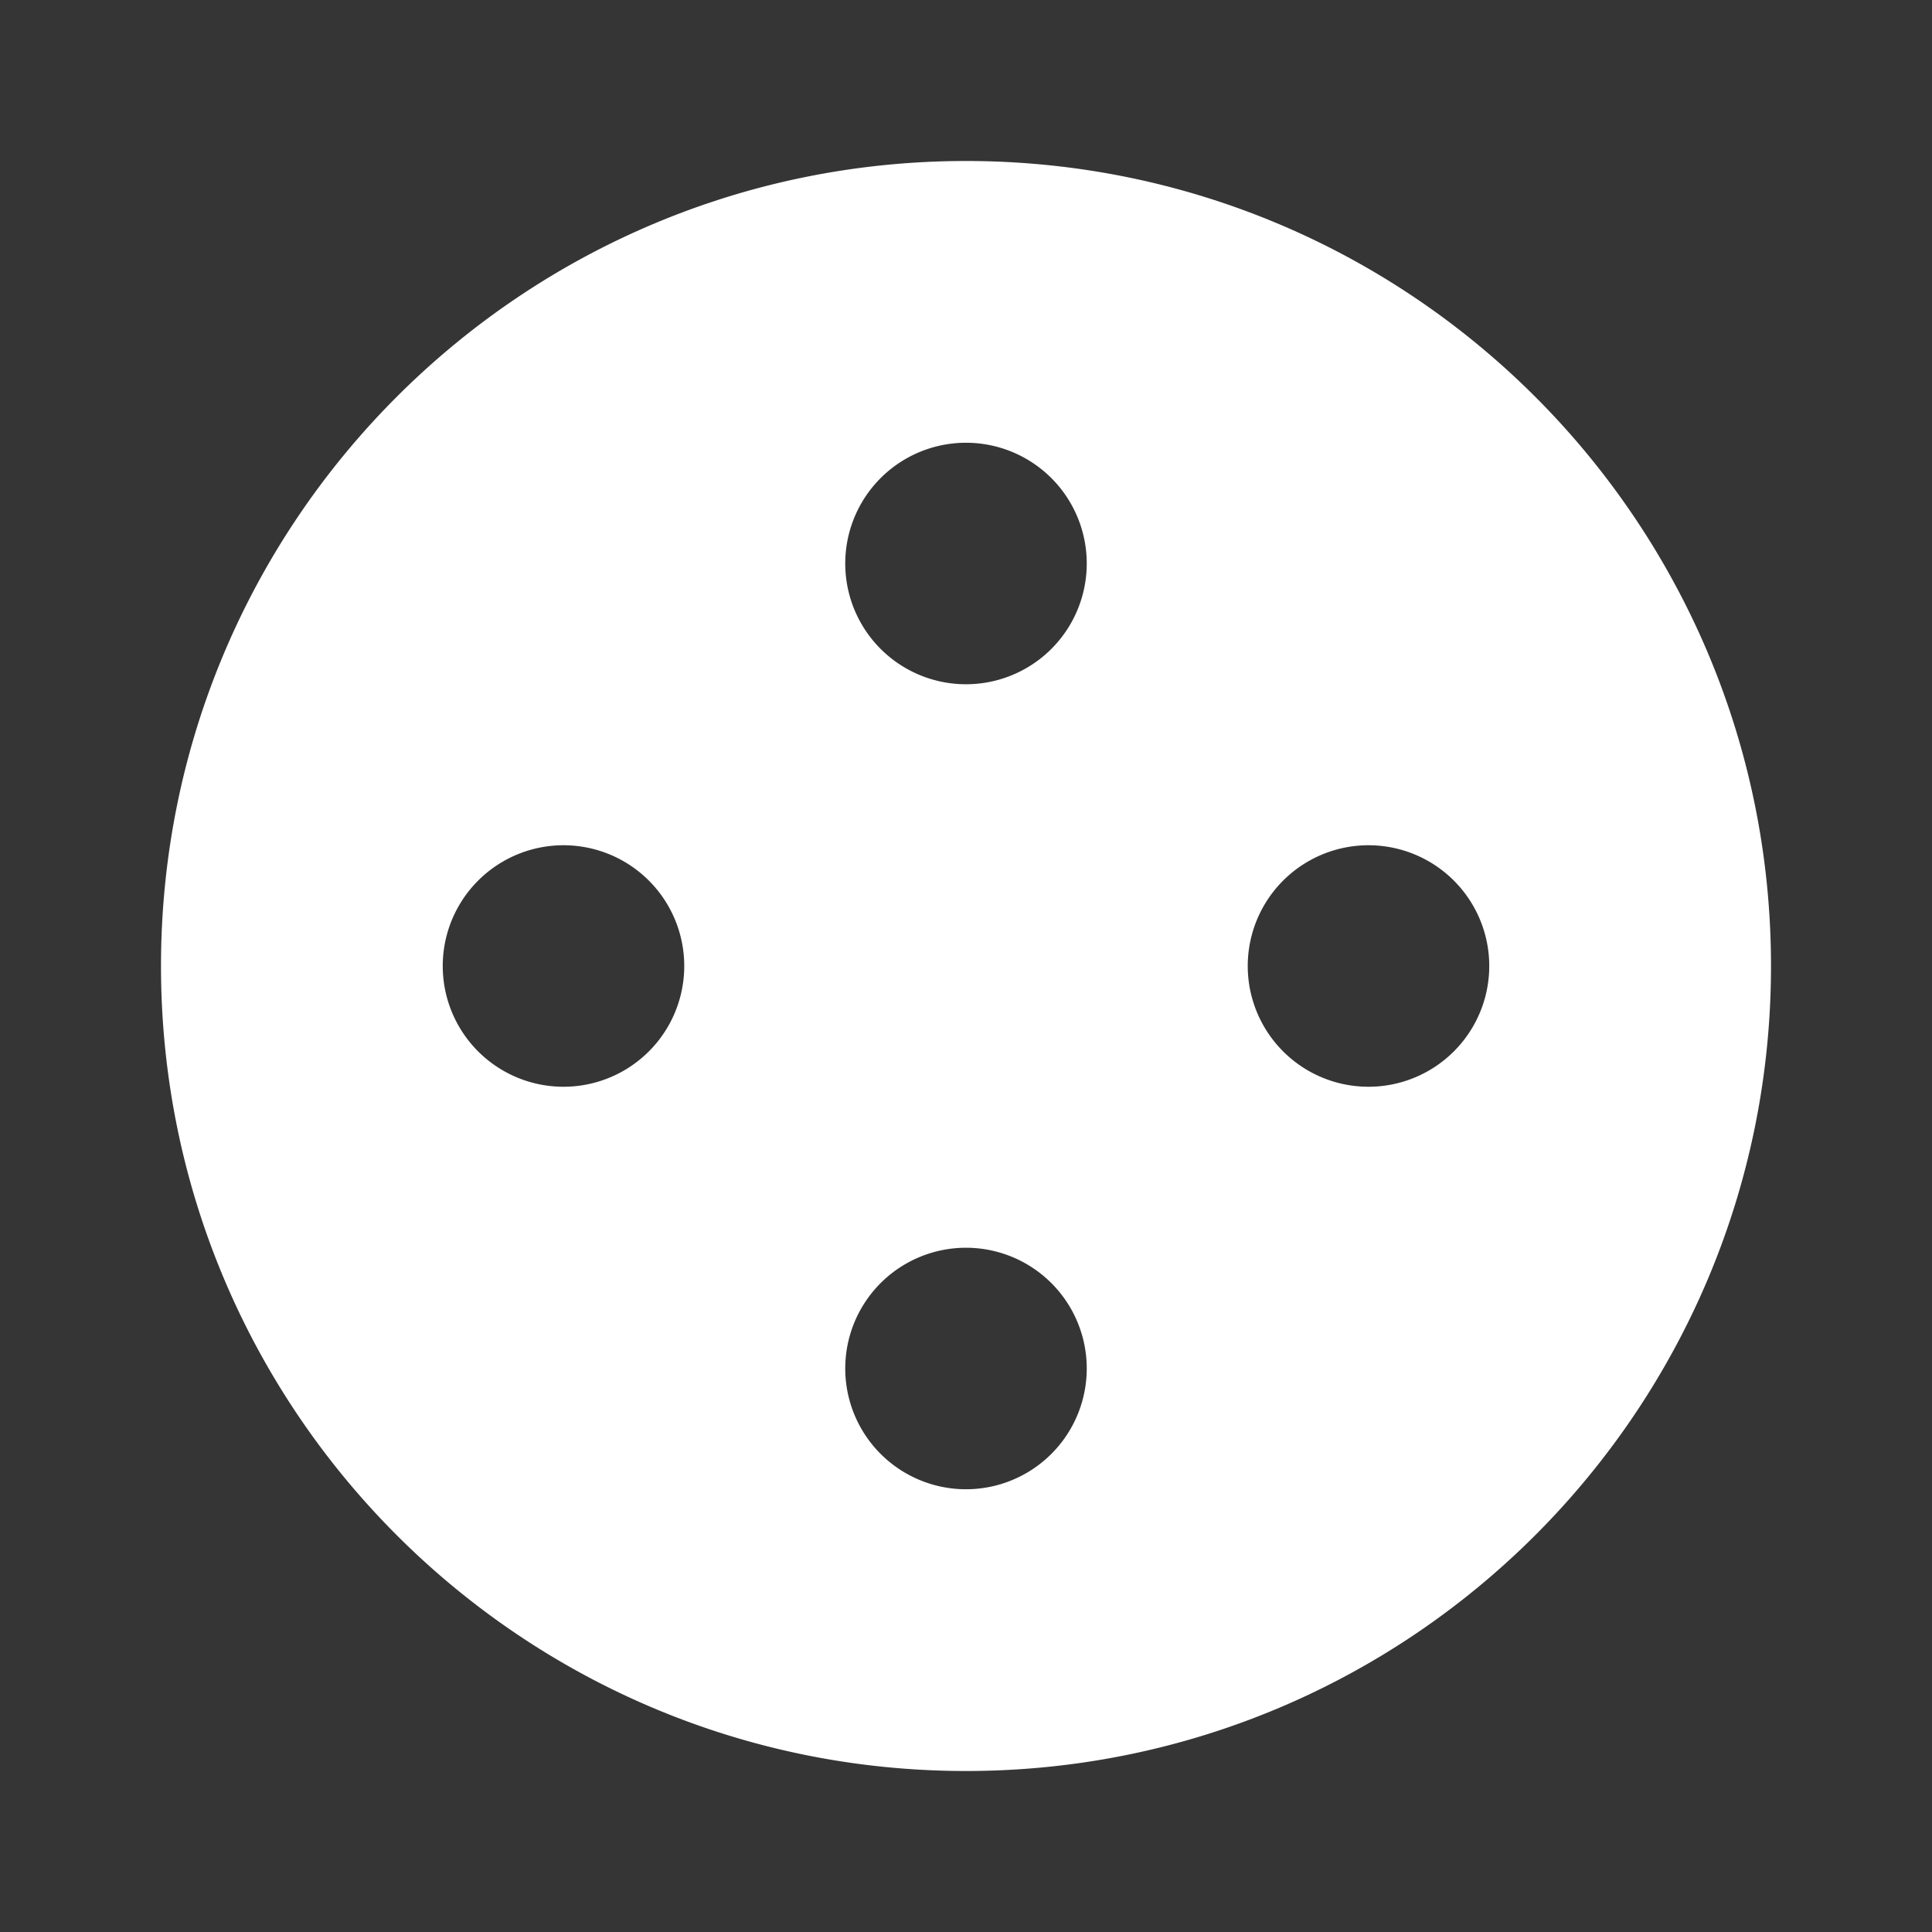 <svg xmlns="http://www.w3.org/2000/svg" width="24" height="24" fill="none"><rect width="100%" height="100%" fill="#333333" stroke="none"/><path fill="#fff" fill-opacity=".01" d="M24 0v24H0V0z"/><path fill="#FFFFFF" fill-rule="evenodd" d="M2 12C2 6.477 6.477 2 12 2s10 4.477 10 10-4.477 10-10 10S2 17.523 2 12m10-6.5a1.5 1.5 0 1 1 0 3 1.5 1.5 0 0 1 0-3m5 8a1.5 1.5 0 1 0 0-3 1.5 1.5 0 0 0 0 3m-5 2a1.5 1.5 0 1 1 0 3 1.5 1.5 0 0 1 0-3m-5-2a1.5 1.5 0 1 0 0-3 1.5 1.5 0 0 0 0 3" clip-rule="evenodd"/></svg>
